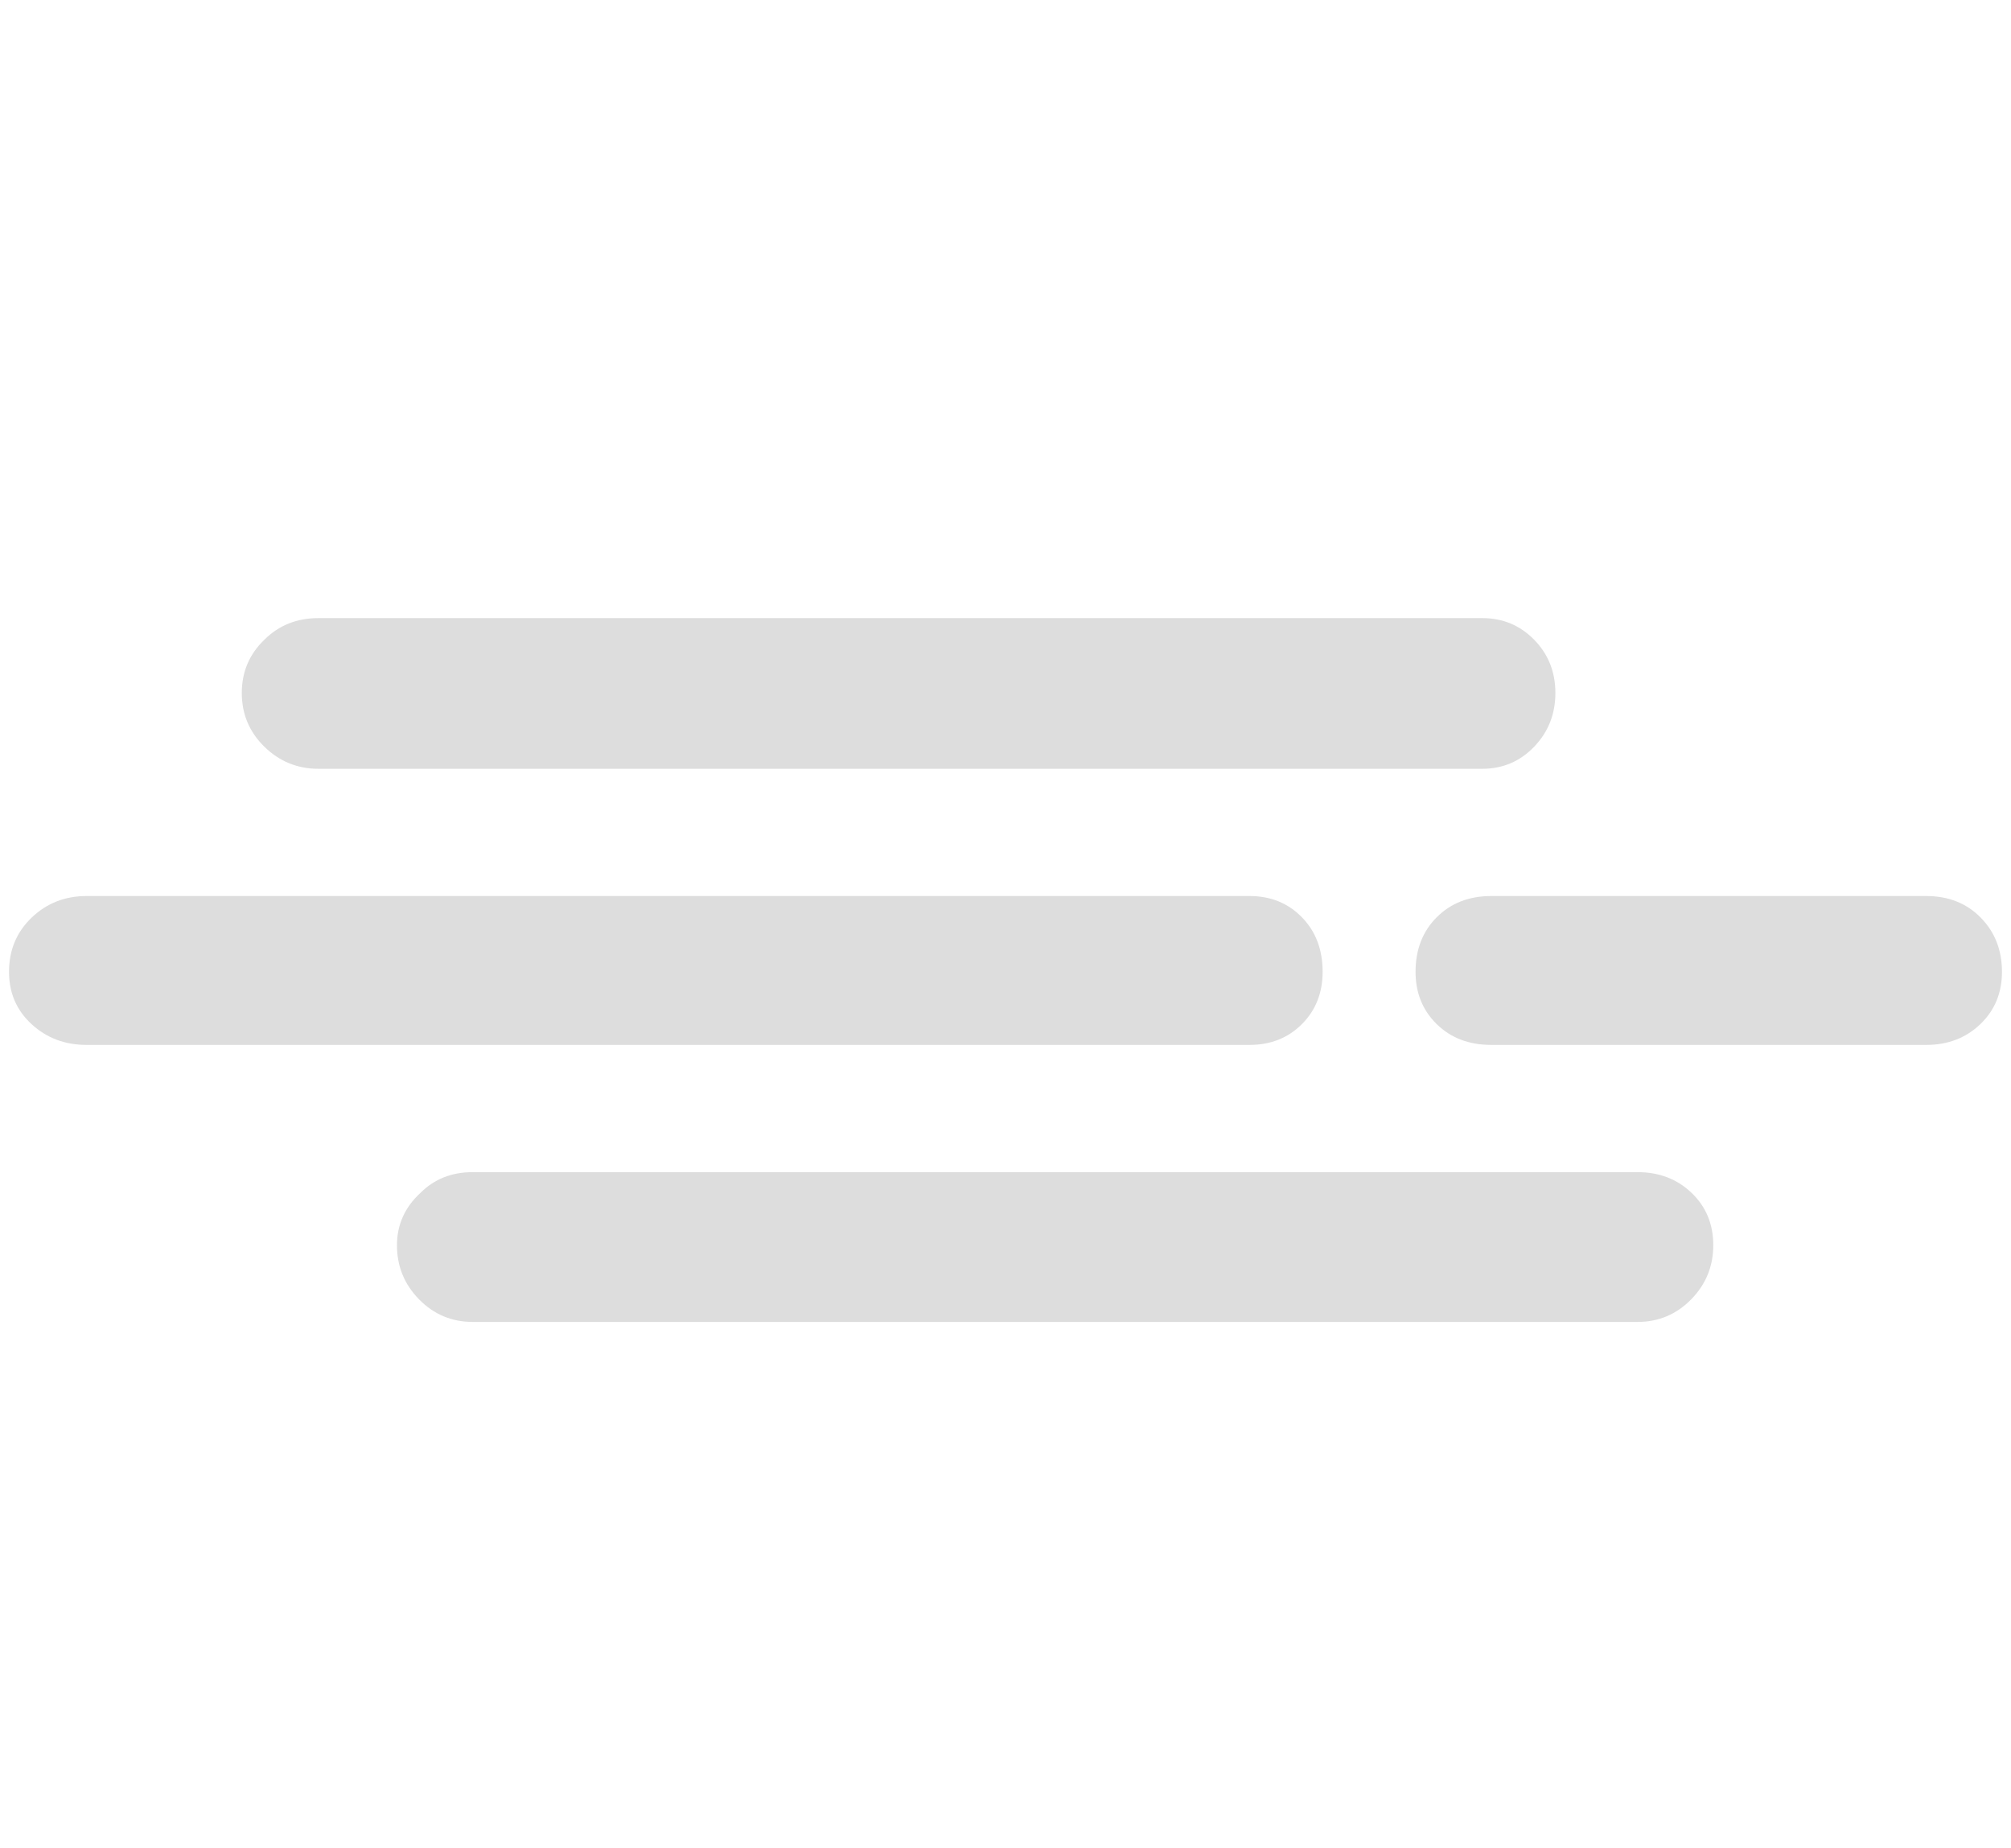 <?xml version="1.0" standalone="no"?>
<!DOCTYPE svg PUBLIC "-//W3C//DTD SVG 1.1//EN" "http://www.w3.org/Graphics/SVG/1.1/DTD/svg11.dtd" >
<svg xmlns="http://www.w3.org/2000/svg" xmlns:xlink="http://www.w3.org/1999/xlink" version="1.1" viewBox="-10 0 2229 2048">
   <style
      type="text/css"
      id="current-color-scheme">.ColorScheme-Text{color:#dddddd;}.ColorScheme-Background{color:#1a1a1a;}.ColorScheme-Highlight{color:#aaaaac30;}.ColorScheme-ViewText{color:#dddddd;}.ColorScheme-ViewBackground{color:#1a1a1a01;}.ColorScheme-ViewHover{color:#aaaaac30;}.ColorScheme-ViewFocus{color:#aaaaac30;}.ColorScheme-ButtonText{color:#bbbbbb;}.ColorScheme-ButtonBackground{color:#aaaaac20;}.ColorScheme-ButtonHover{color:#aaaaac30;}.ColorScheme-ButtonFocus{color:#aaaaac30;}.ColorScheme-NegativeText { color: #8500ff; } </style>
   <path class="ColorScheme-Text" fill="currentColor"
d="M0 1077q0 -36 25 -60t61 -24h1289q35 0 58 23.5t23 60.5q0 35 -23 58t-58 23h-1289q-36 0 -61 -23t-25 -58zM258 768q0 -35 25 -59q24 -24 60 -24h1290q34 0 57.5 24t23.5 59t-23.5 59.5t-57.5 24.5h-1290q-35 0 -60 -24.5t-25 -59.5zM430 1380q0 -34 26 -58
q23 -23 58 -23h1291q36 0 60 23t24 58t-24.5 60t-59.5 25h-1291q-35 0 -59.5 -25t-24.5 -60zM1559 1077q0 -37 23.5 -60.5t60.5 -23.5h482q37 0 60.5 24t23.5 60q0 35 -24 58t-60 23h-482q-37 0 -60.5 -23t-23.5 -58z" />
</svg>
